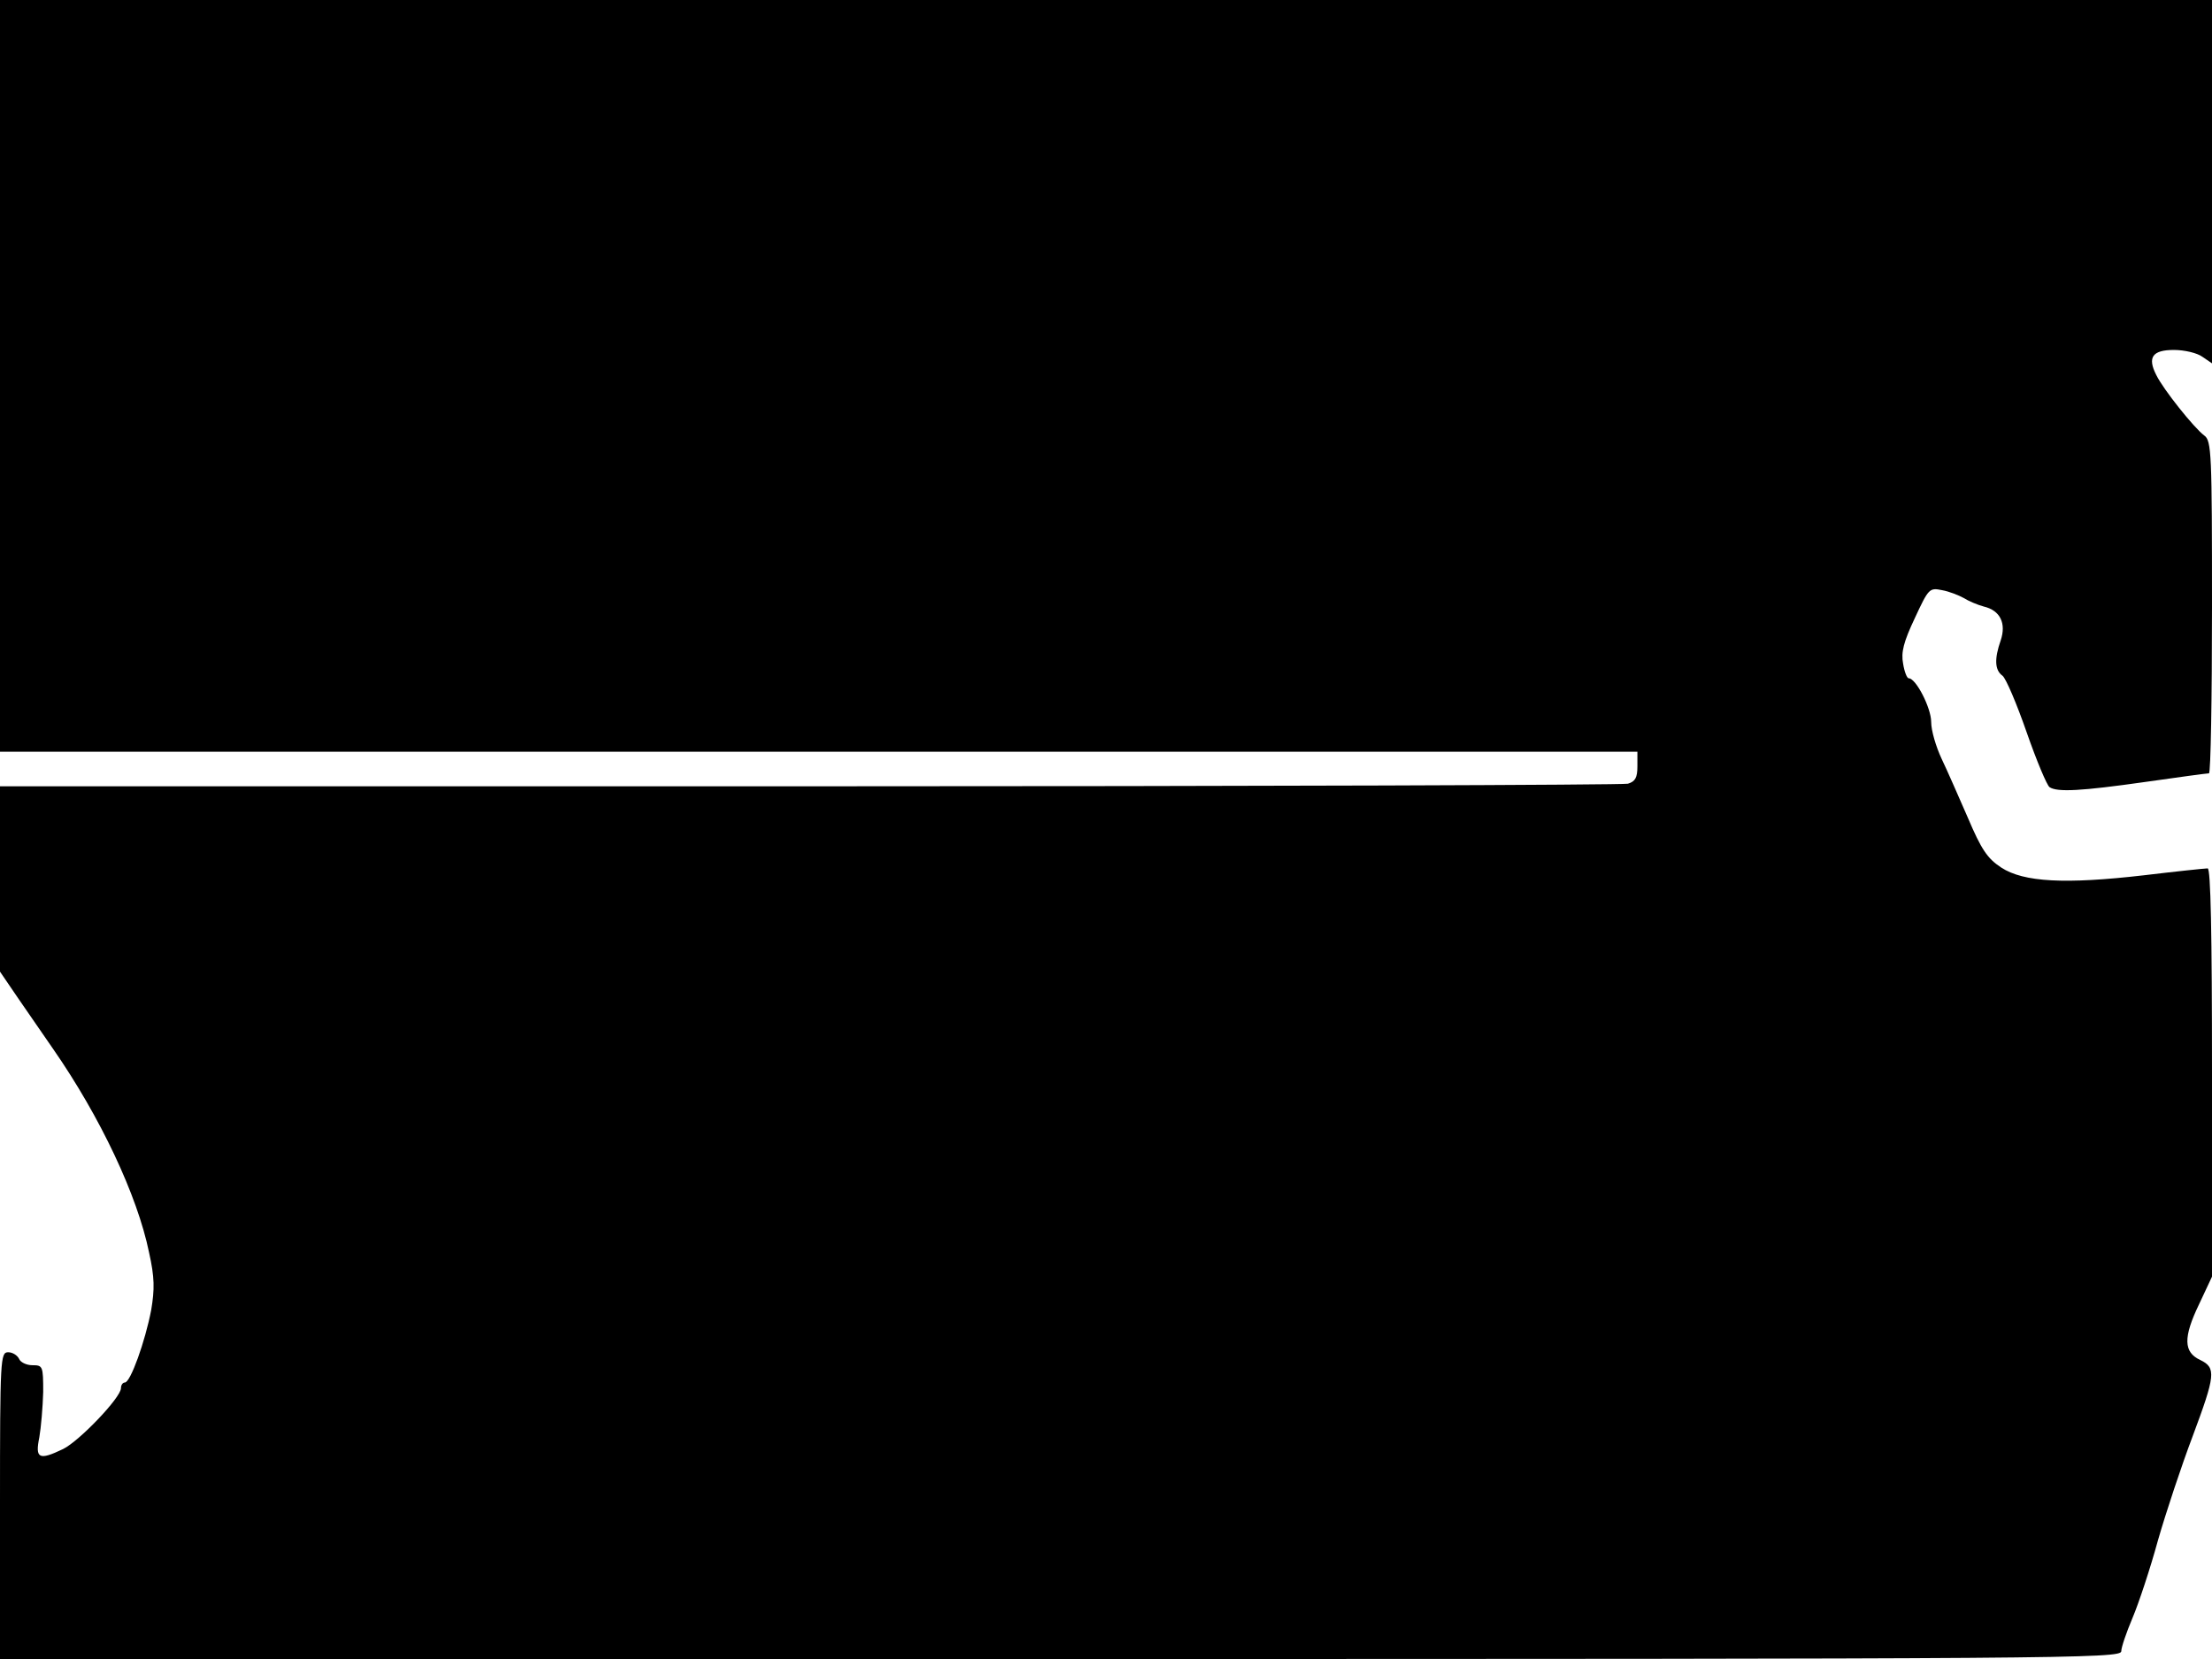 <svg xmlns="http://www.w3.org/2000/svg" width="682.667" height="512" version="1.0" viewBox="0 0 512 384"><path d="M0 87v87h379v3.4c0 2.6-.5 3.5-2.2 4-1.3.3-86.6.6-189.5.6H0v42.9l4.5 6.6c2.5 3.6 6 8.7 7.8 11.3 10.9 15.7 19.5 33.9 22.2 47.1 1.3 5.8 1.3 8.5.5 13.3-1.4 7.3-4.8 16.8-6.1 16.8-.5 0-.9.6-.9 1.3 0 2.2-9.7 12.3-13.4 14.1-5.6 2.7-6.5 2.2-5.5-2.7.4-2.3.8-7 .9-10.5 0-6-.1-6.2-2.5-6.2-1.4 0-2.8-.7-3.1-1.5-.4-.8-1.5-1.5-2.5-1.5-1.8 0-1.9 1.3-1.9 35.5V384h245.5c233.1 0 245.5-.1 245.5-1.8 0-.9 1.2-4.4 2.6-7.7s4.1-11.4 5.9-18c1.9-6.6 5.5-17.4 8-24 5.3-14.2 5.5-15.9 1.8-17.7-3.9-1.8-4-5.2-.3-12.9l3-6.4v-47.3c0-32.2-.3-47.2-1-47.2-.6 0-7.3.7-14.8 1.6-18.2 2.1-27.8 1.6-33-1.8-3.2-2.1-4.6-4.2-7.7-11.5-2.1-4.8-4.8-11-6.1-13.7-1.3-2.8-2.4-6.5-2.4-8.5 0-3.2-3.5-10.1-5.2-10.1-.4 0-1-1.5-1.3-3.4-.5-2.6.1-5 2.7-10.5 3.2-6.9 3.4-7.1 6.3-6.5 1.7.3 3.9 1.2 5 1.8 1.1.7 3.2 1.6 4.7 2 3.8.9 5.2 3.9 3.9 7.8-1.5 4.3-1.4 6.9.4 8.2.8.6 3.3 6.5 5.6 13.1s4.7 12.3 5.3 12.7c1.8 1.2 7.3.9 22.1-1.2 7.7-1.1 14.3-2 14.8-2 .4 0 .7-17.3.7-38.4 0-35.7-.1-38.6-1.8-39.8-2.4-1.8-9.5-10.7-11.1-14-2.1-4.1-.9-5.8 4.1-5.8 2.4 0 5.4.7 6.6 1.6l2.2 1.5V0H0z"/></svg>
